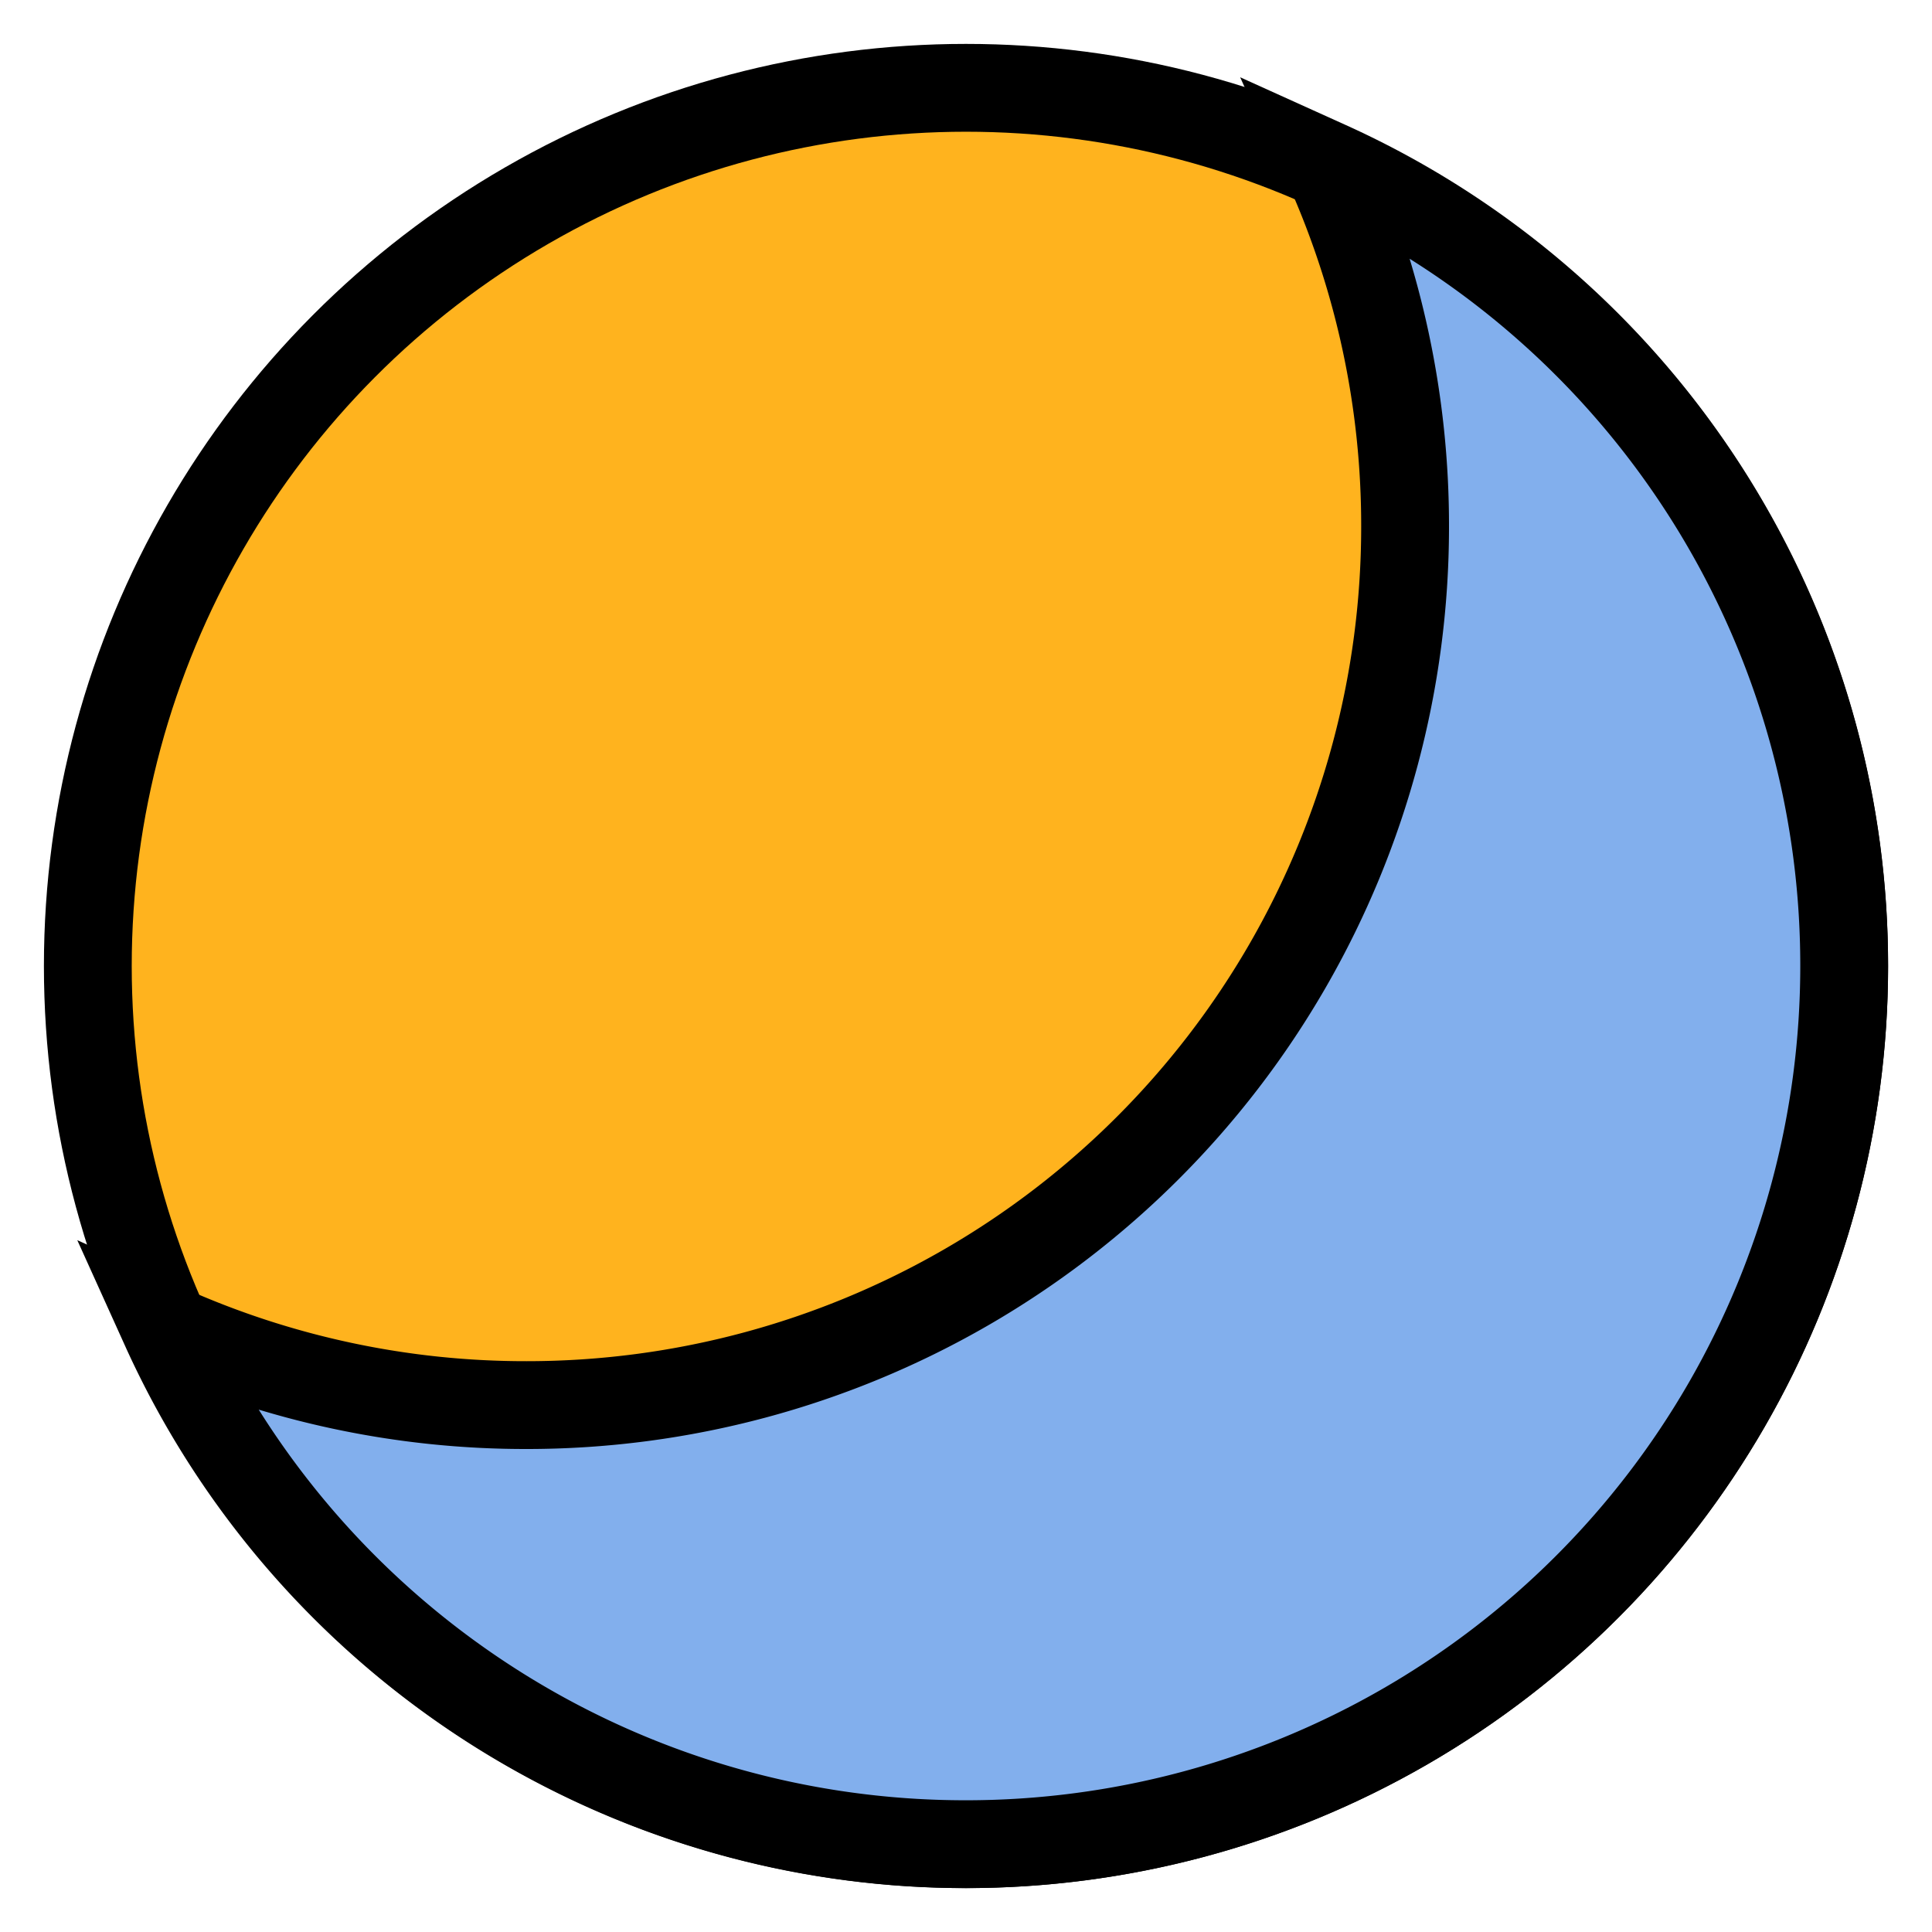 <?xml version='1.0' encoding='UTF-8' standalone='no'?><svg width='512px' height='512px' viewBox='-0.05 -0.05 1.1 1.1'
    version='1.1' id='svg1' xmlns='http://www.w3.org/2000/svg' xmlns:svg='http://www.w3.org/2000/svg'>
    <circle fill='#ffb31e' stroke='black' stroke-width='0.05' cx='0.5' cy='0.5' r='0.5' id='circle1' />
    <path fill='#82afed' stroke='black' stroke-width='0.05'
        d='m 0.706 0.044 a 0.5 0.5 90 0 1 0.044 0.206 a 0.5 0.5 90 0 1 -0.5 0.5 a 0.5 0.5 90 0 1 -0.206 -0.044 a 0.5 0.5 90 0 0 0.456 0.294 a 0.5 0.5 90 0 0 0.5 -0.5 a 0.5 0.5 90 0 0 -0.294 -0.456 z'
        id='path1' />
</svg>